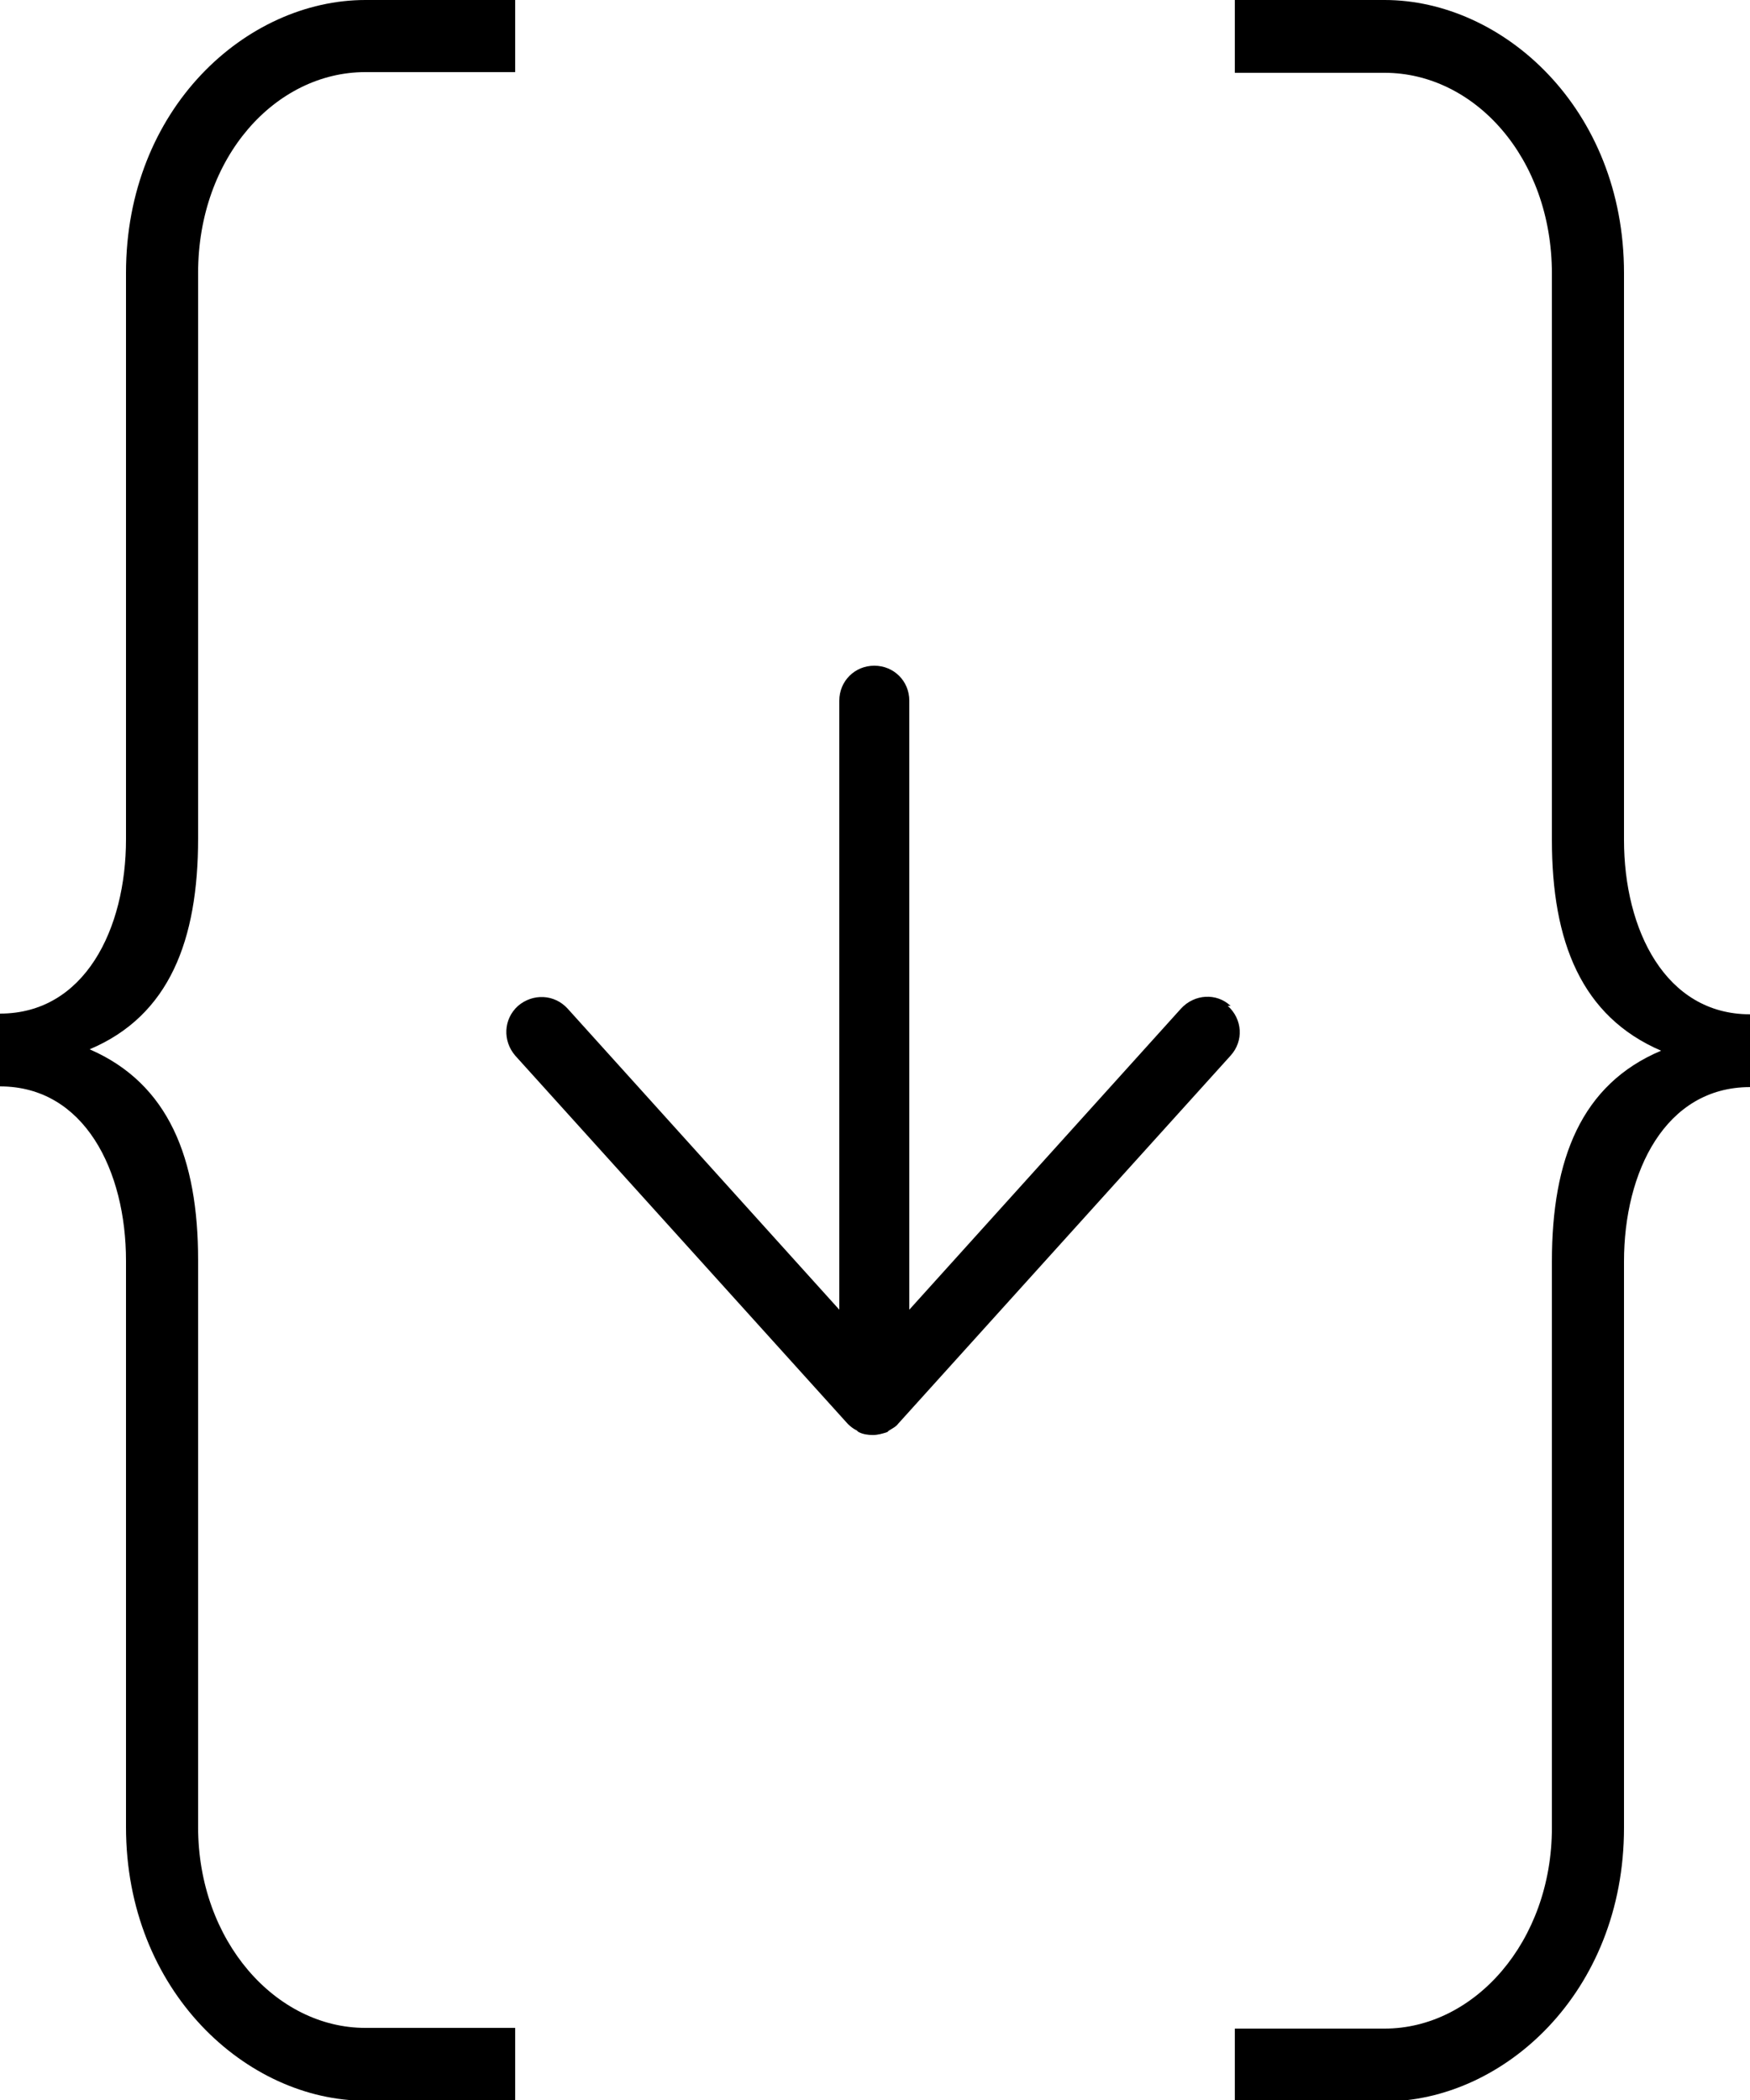 <?xml version="1.0" encoding="UTF-8"?>
<svg id="Layer_1" data-name="Layer 1" xmlns="http://www.w3.org/2000/svg" viewBox="0 0 25 30">
  <path d="M17.58,14.37c-.2-.19-.52-.17-.71.04l-3.88,4.3v-8.7c0-.28-.22-.5-.5-.5s-.5.22-.5.5v8.7l-3.88-4.3c-.19-.21-.5-.22-.71-.04-.21.19-.22.5-.04.71l4.75,5.26s0,0,0,0c.04.04.08.07.12.09.01,0,.02.02.04.03.06.03.13.04.2.04s.14-.02.2-.04c.01,0,.02-.02.04-.03.05-.03.09-.05.12-.09,0,0,0,0,0,0l4.75-5.26c.19-.21.17-.52-.04-.71Z"/>
  <path d="M2.83,26.09v-8.09c0-1.45-.42-2.52-1.55-3.01,1.14-.48,1.55-1.56,1.55-3.01V3.9c0-1.66,1.11-2.87,2.39-2.87h2.14V0h-2.14C3.52,0,1.8,1.55,1.8,3.9v8.09c0,1.28-.59,2.49-1.8,2.49v1.04c1.21,0,1.8,1.21,1.8,2.49v8.09c0,2.35,1.73,3.91,3.42,3.91h2.14v-1.04h-2.14c-1.28,0-2.39-1.24-2.39-2.87Z"/>
  <path d="M23.2,11.99V3.9c0-2.35-1.73-3.9-3.42-3.9h-2.14v1.04h2.14c1.28,0,2.39,1.21,2.39,2.87v8.09c0,1.45.42,2.52,1.56,3.01-1.14.48-1.56,1.55-1.56,3.01v8.09c0,1.63-1.11,2.87-2.39,2.87h-2.14v1.04h2.14c1.69,0,3.42-1.55,3.42-3.91v-8.09c0-1.28.59-2.49,1.8-2.49v-1.04c-1.21,0-1.8-1.21-1.8-2.49Z"/>
</svg>
